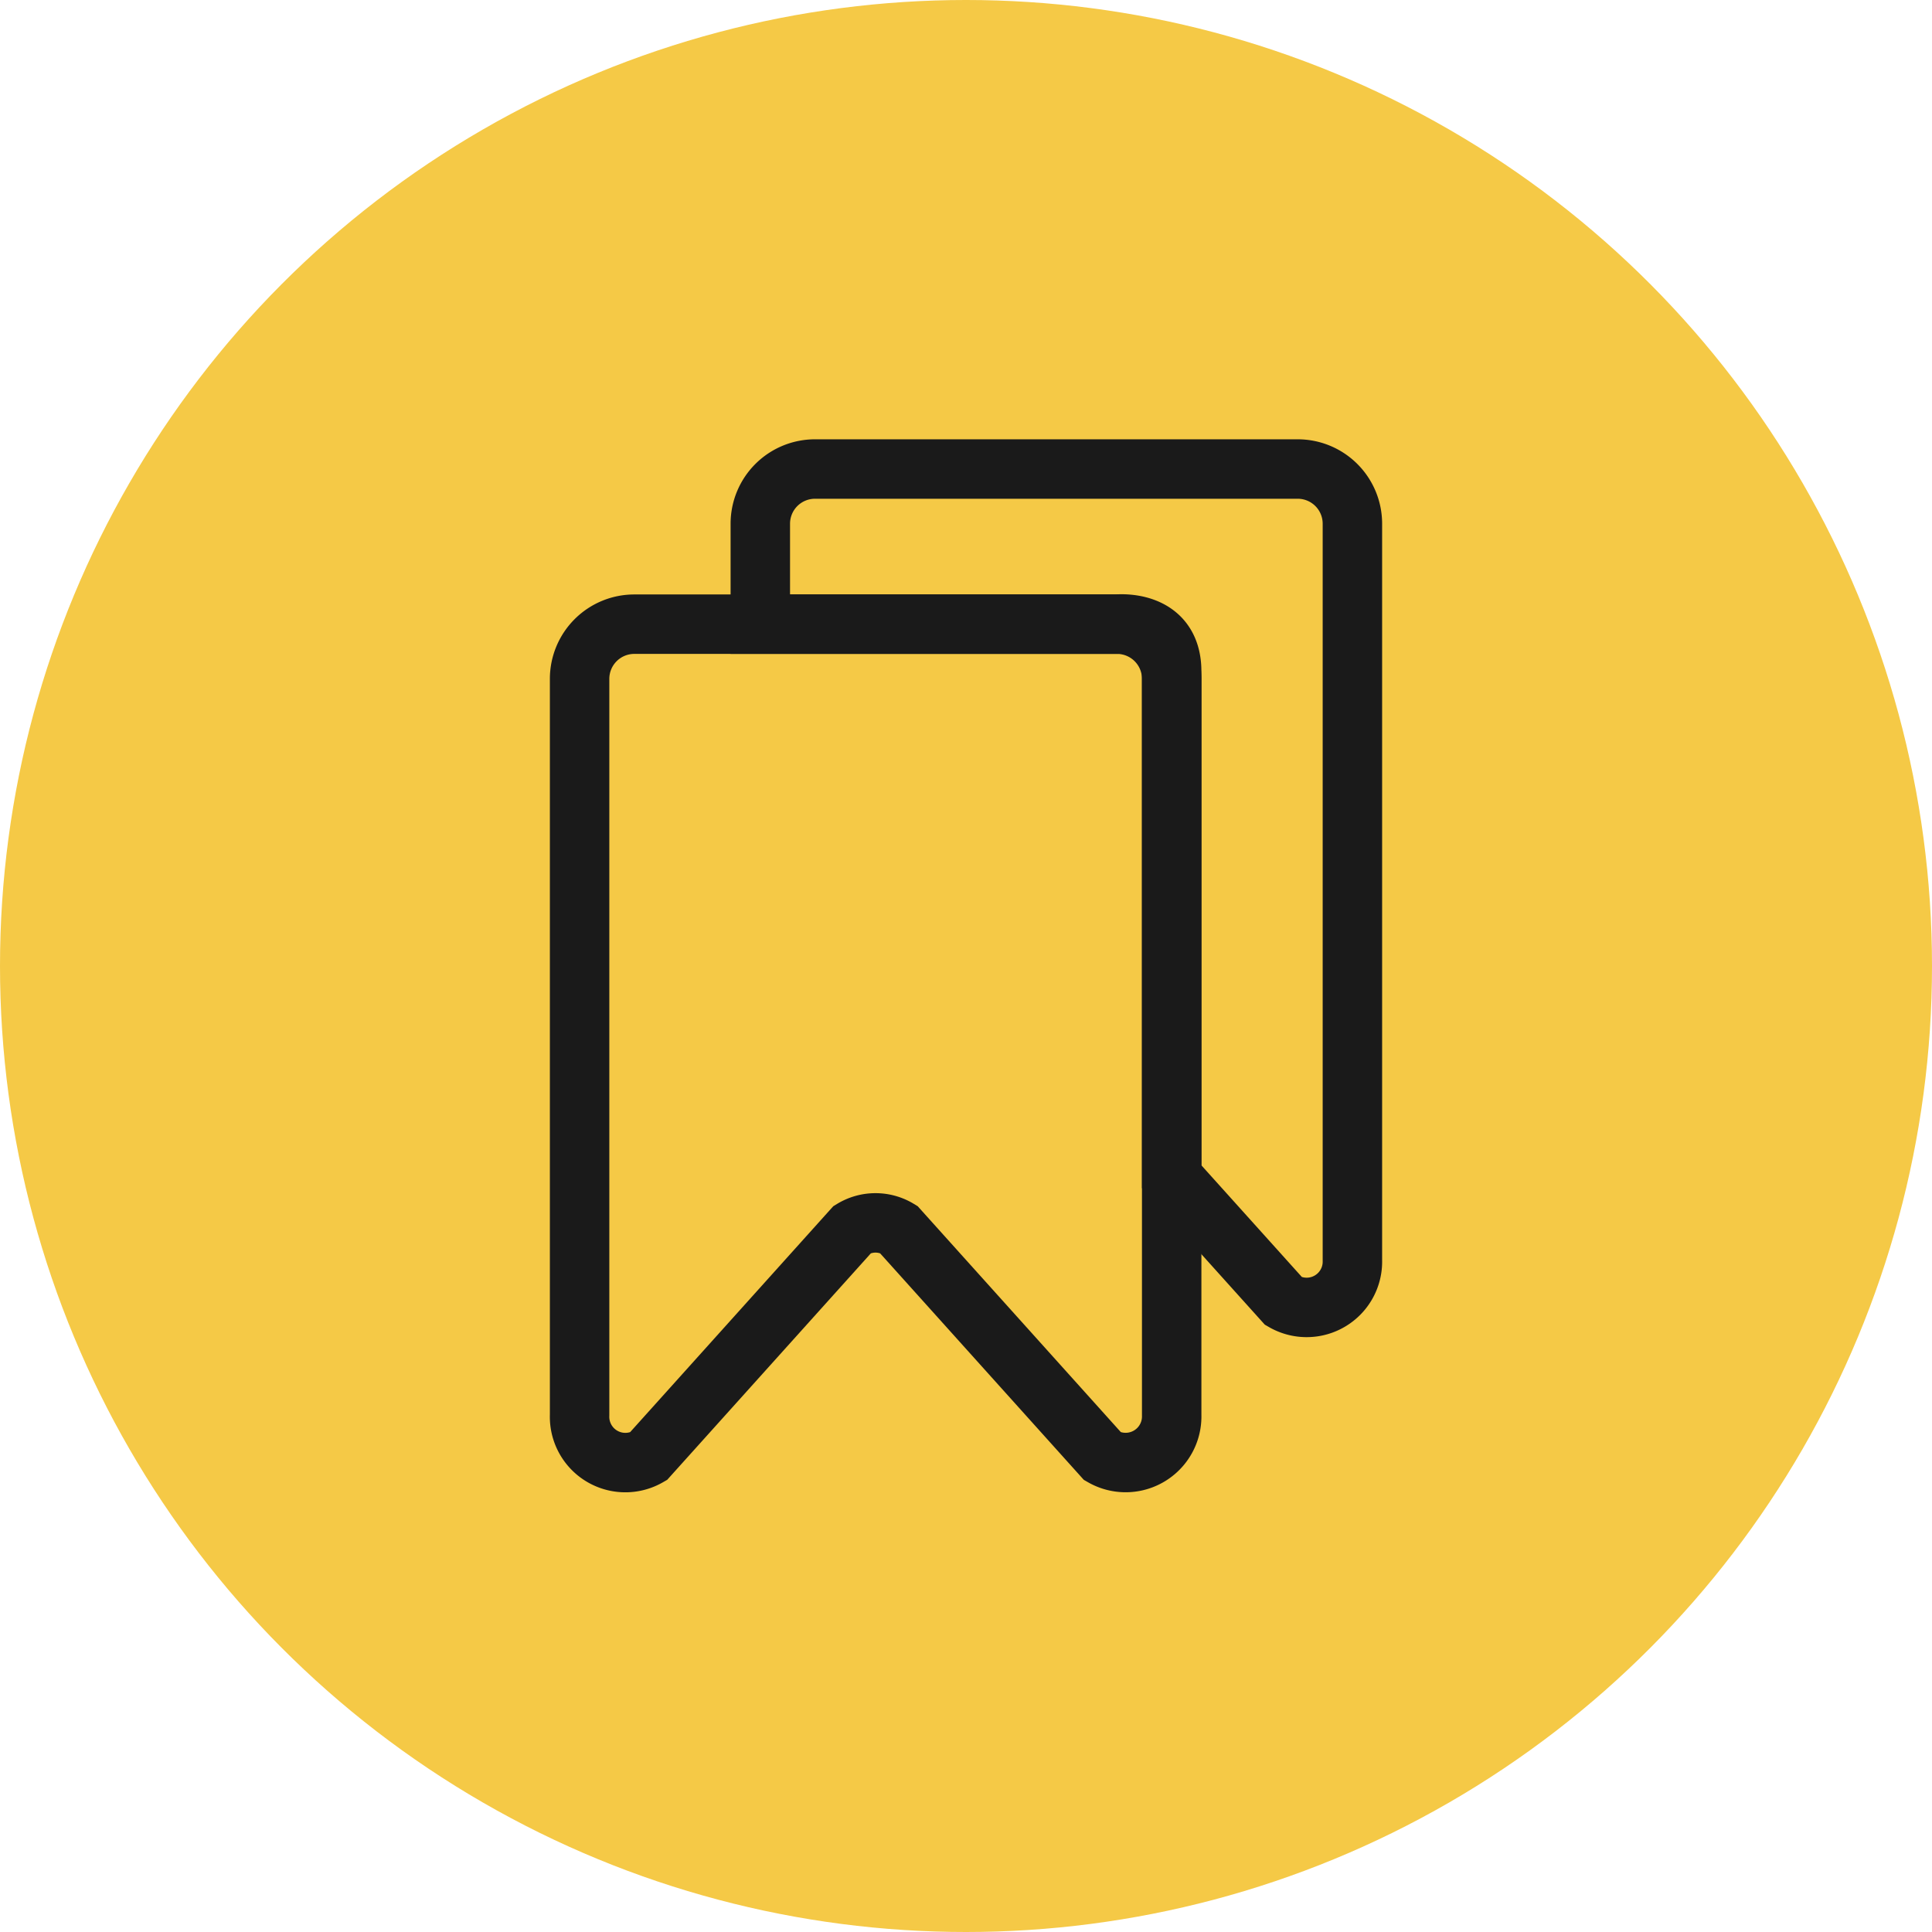 <svg xmlns="http://www.w3.org/2000/svg" viewBox="0 0 65 65"><defs><style>.cls-1{fill:#f5c946;}.cls-2{fill:none;stroke:#1a1a1a;stroke-linecap:round;stroke-miterlimit:10;stroke-width:2px;}</style></defs><title>Asset 18</title><g id="Layer_2" data-name="Layer 2"><g id="Layer_1-2" data-name="Layer 1"><circle class="cls-1" cx="32.5" cy="32.5" r="32.5"/><path class="cls-2" d="M28.68,41.36,21.81,49a1.54,1.54,0,0,1-2.31-1.39V22.83A1.84,1.84,0,0,1,21.35,21H37.56a1.84,1.84,0,0,1,1.86,1.83V47.61A1.55,1.55,0,0,1,37.1,49l-6.87-7.64A1.49,1.49,0,0,0,28.68,41.36Z"/><path class="cls-2" d="M25.58,21V17.61a1.84,1.84,0,0,1,1.86-1.83H43.65a1.84,1.84,0,0,1,1.85,1.83V42.4a1.54,1.54,0,0,1-2.31,1.38l-3.77-4.19s0-15.2,0-17S37.56,21,37.56,21Z"/></g></g></svg>